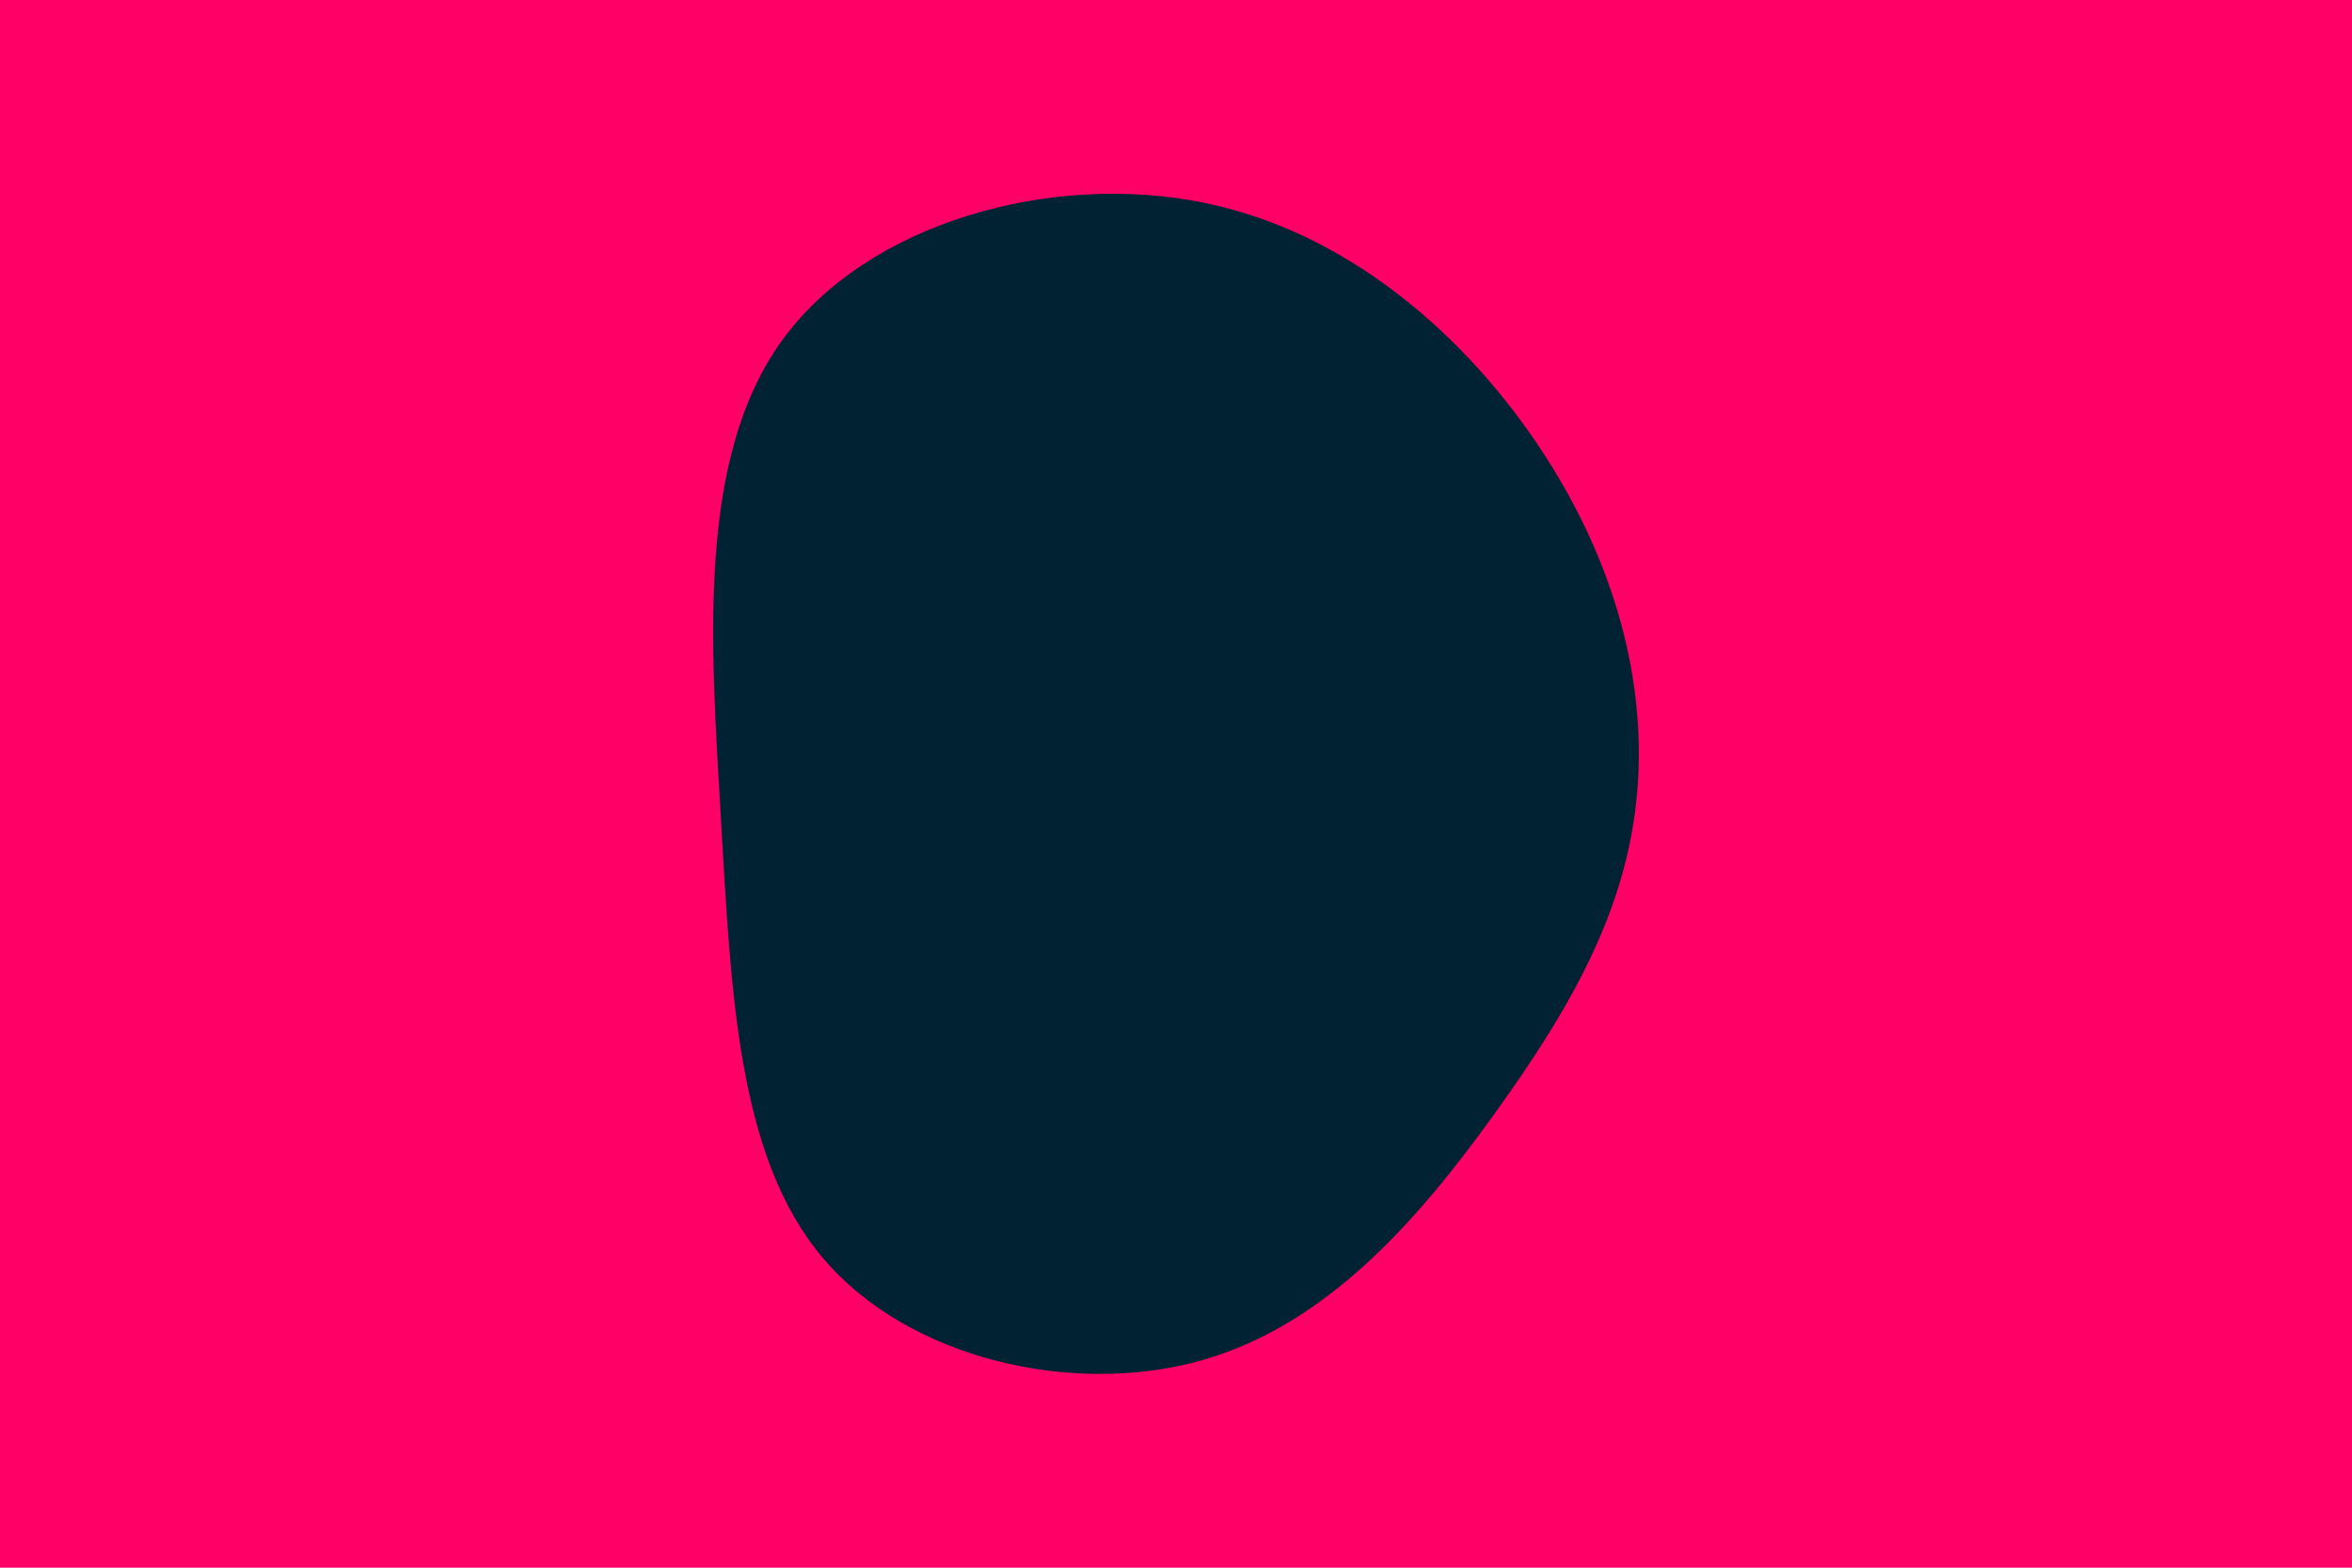 <svg id="visual" viewBox="0 0 900 600" width="900" height="600" xmlns="http://www.w3.org/2000/svg" xmlns:xlink="http://www.w3.org/1999/xlink" version="1.1"><rect x="0" y="0" width="900" height="600" fill="#FF0066"></rect><g transform="translate(473.347 316.916)"><path d="M120.7 -138C148.5 -92.9 157.8 -46.4 152.2 -5.5C146.7 35.4 126.4 70.7 98.5 109.4C70.7 148 35.4 190 -13.8 203.8C-62.9 217.6 -125.9 203.2 -158.5 164.5C-191.2 125.9 -193.6 62.9 -197.5 -3.9C-201.4 -70.7 -206.8 -141.4 -174.1 -186.6C-141.4 -231.8 -70.7 -251.4 -12.1 -239.2C46.4 -227.1 92.9 -183.2 120.7 -138" fill="#002233"></path></g></svg>
